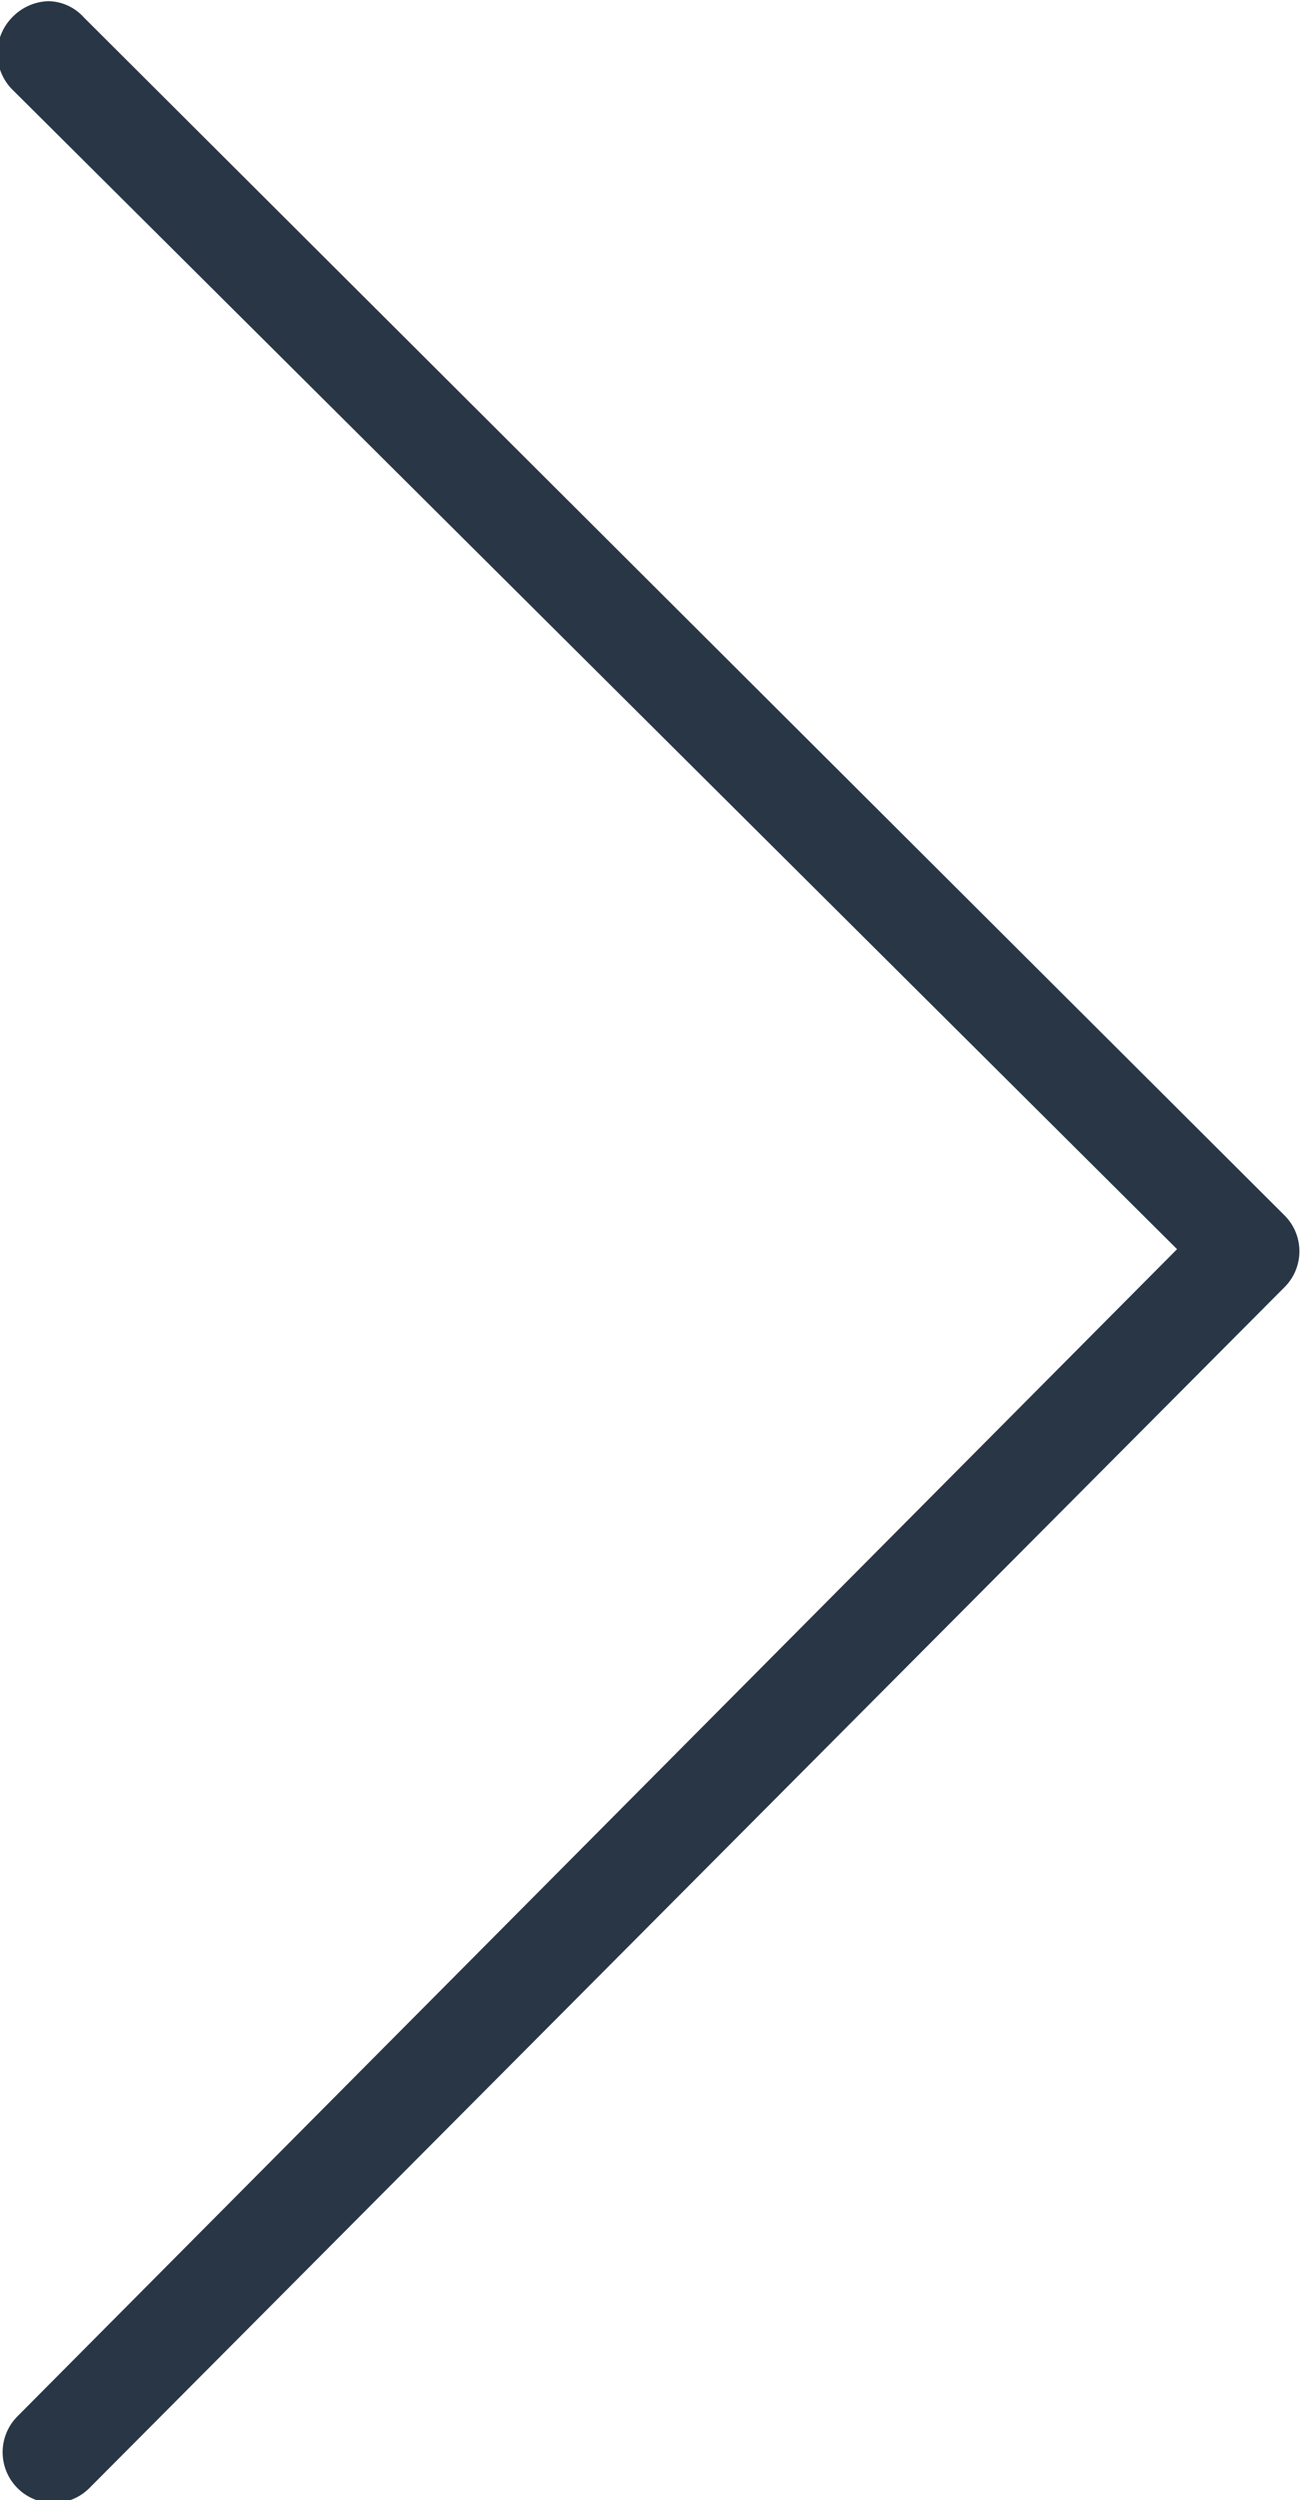<svg width="21.55" height="41.37" xmlns="http://www.w3.org/2000/svg" viewBox="0 0 21.57 41.37">
	<path d="M19.5,20.67.29,40a.84.84,0,0,0,1.19,1.19l19.8-19.89a.84.84,0,0,0,0-1.19L1.39.27A.81.81,0,0,0,.8,0,.87.87,0,0,0,.2.27a.85.85,0,0,0,0,1.19Z" fill="#283645"/>
</svg>
